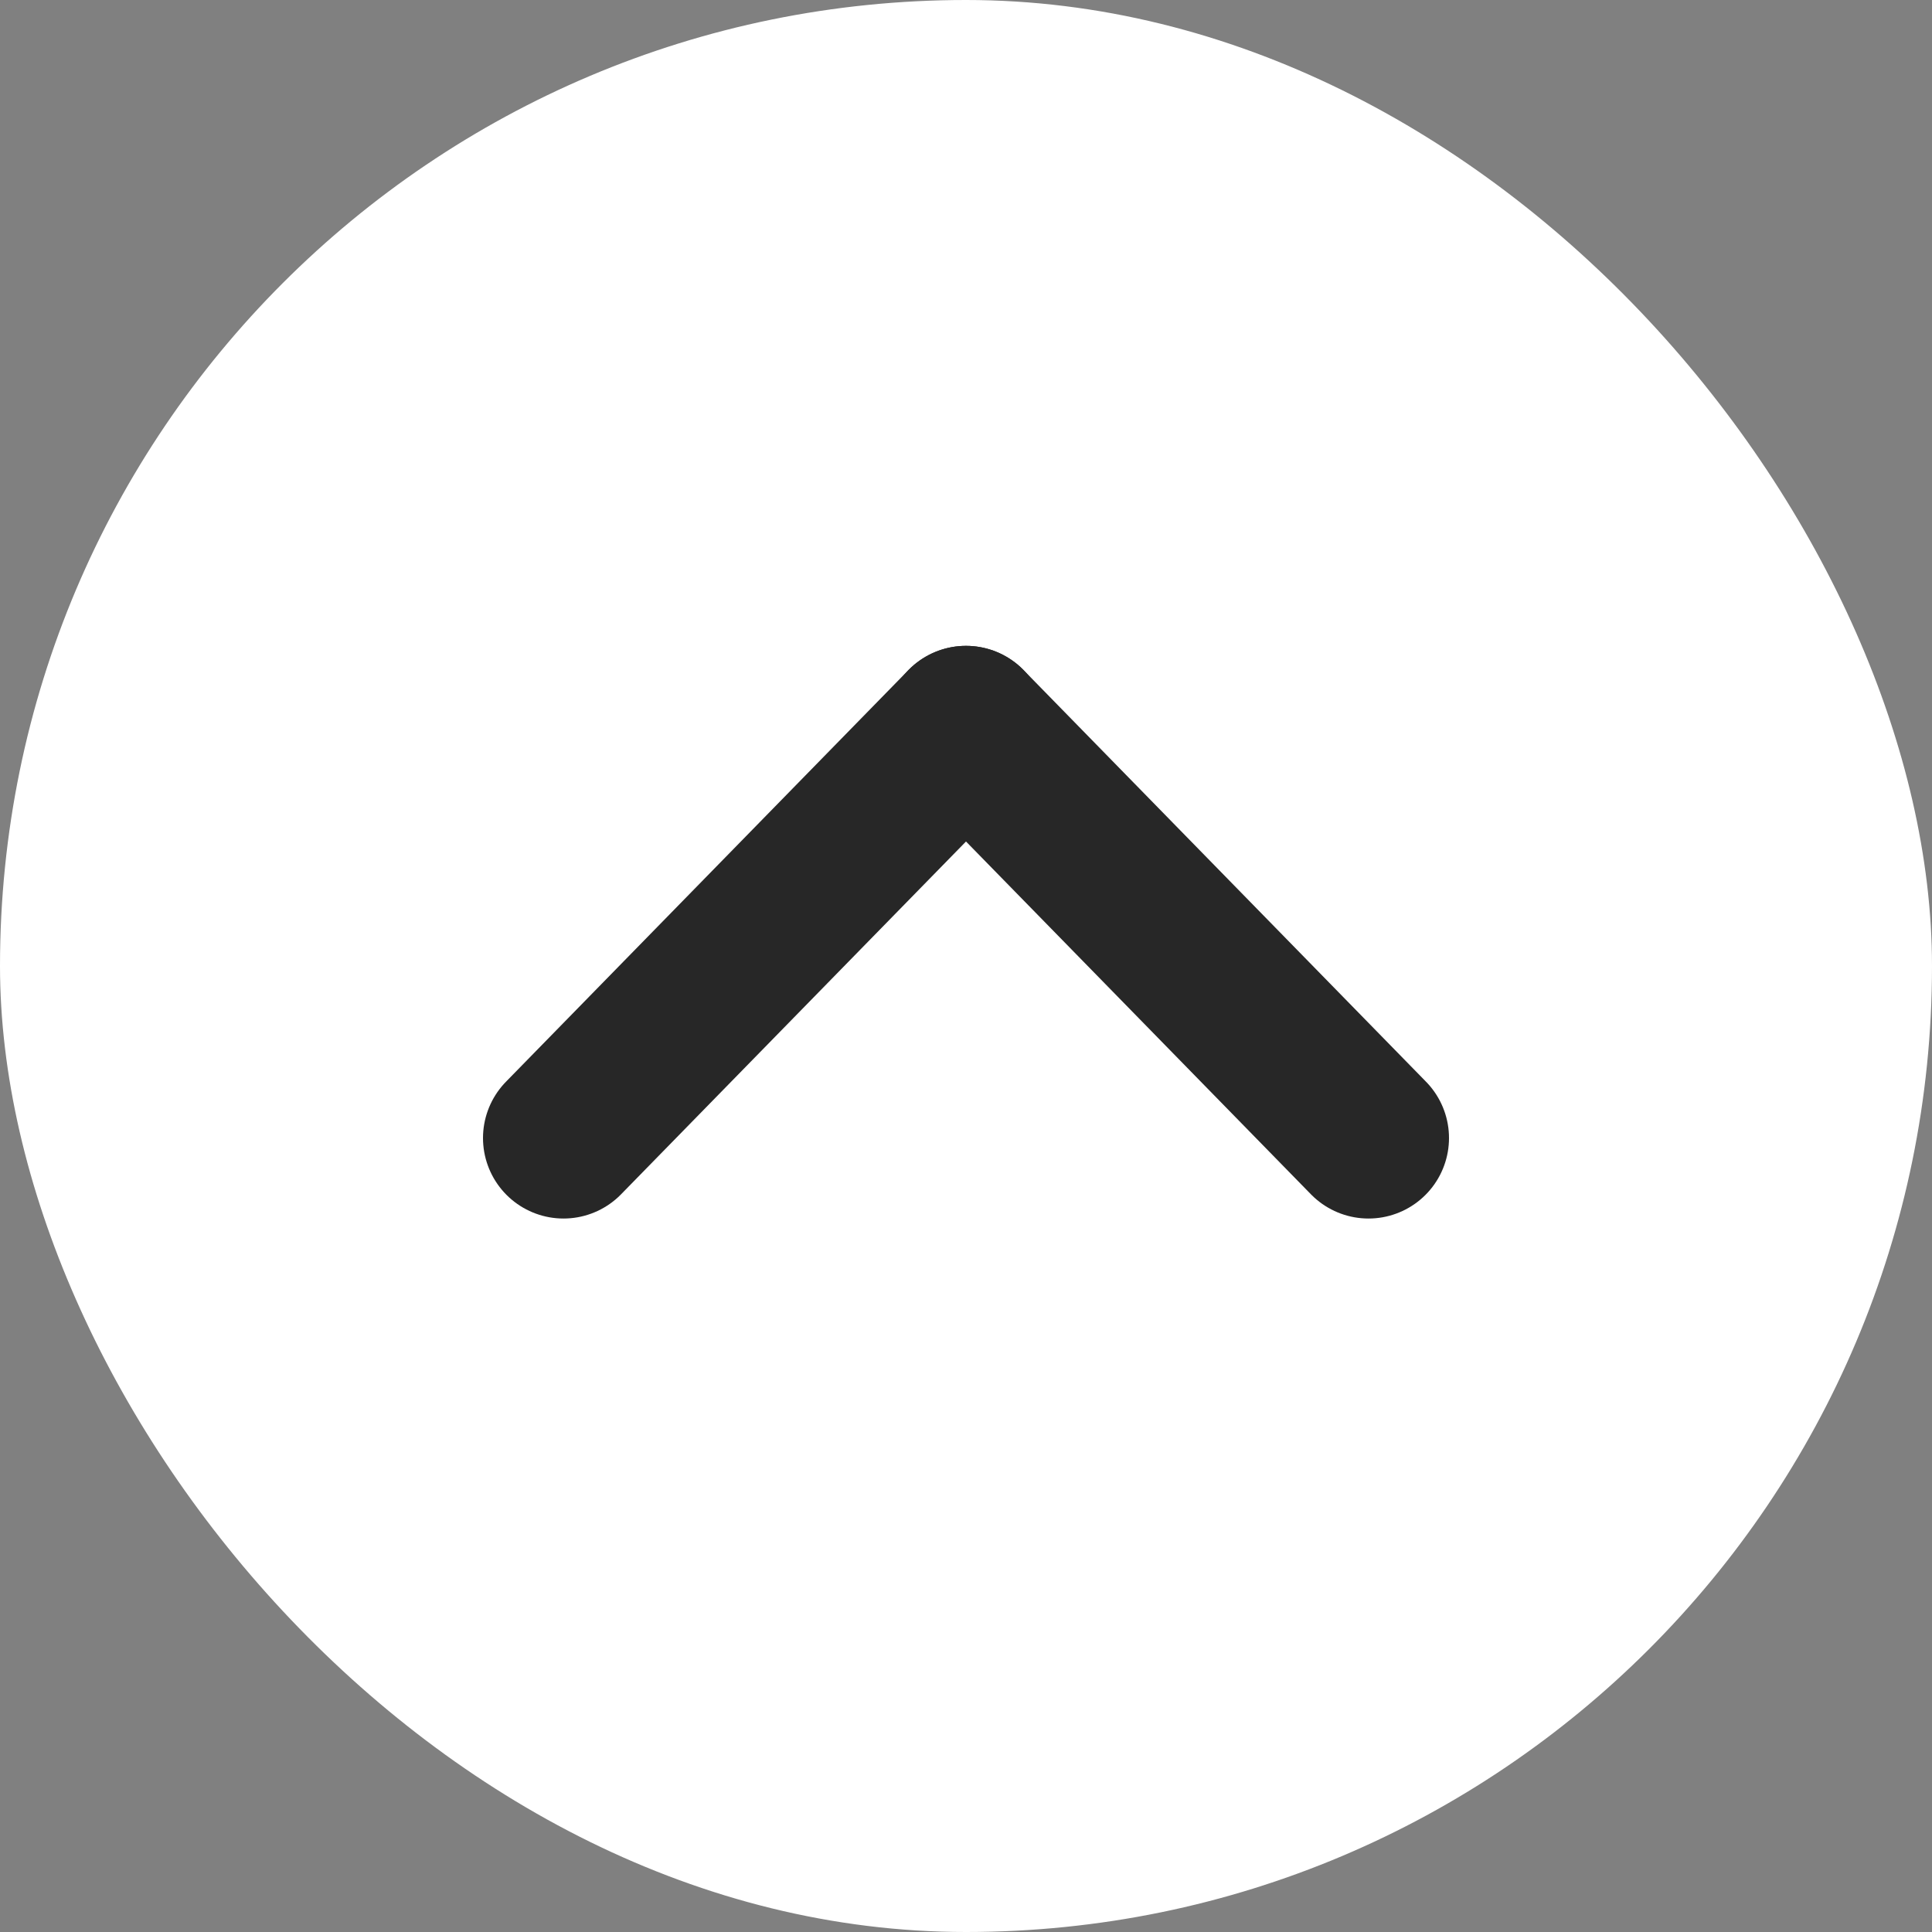 <svg width="24" height="24" viewBox="0 0 24 24" fill="none" xmlns="http://www.w3.org/2000/svg">
<rect x="0" y="0" width="24" height="24" fill="#808080" stroke="none"/>
<rect width="24" height="24" rx="12" fill="white"/>
<path d="M7 14.137L12 9.023" stroke="#272727" stroke-width="2" stroke-linecap="round"/>
<path d="M12 9.023L17 14.137" stroke="#272727" stroke-width="2" stroke-linecap="round"/>
</svg>
